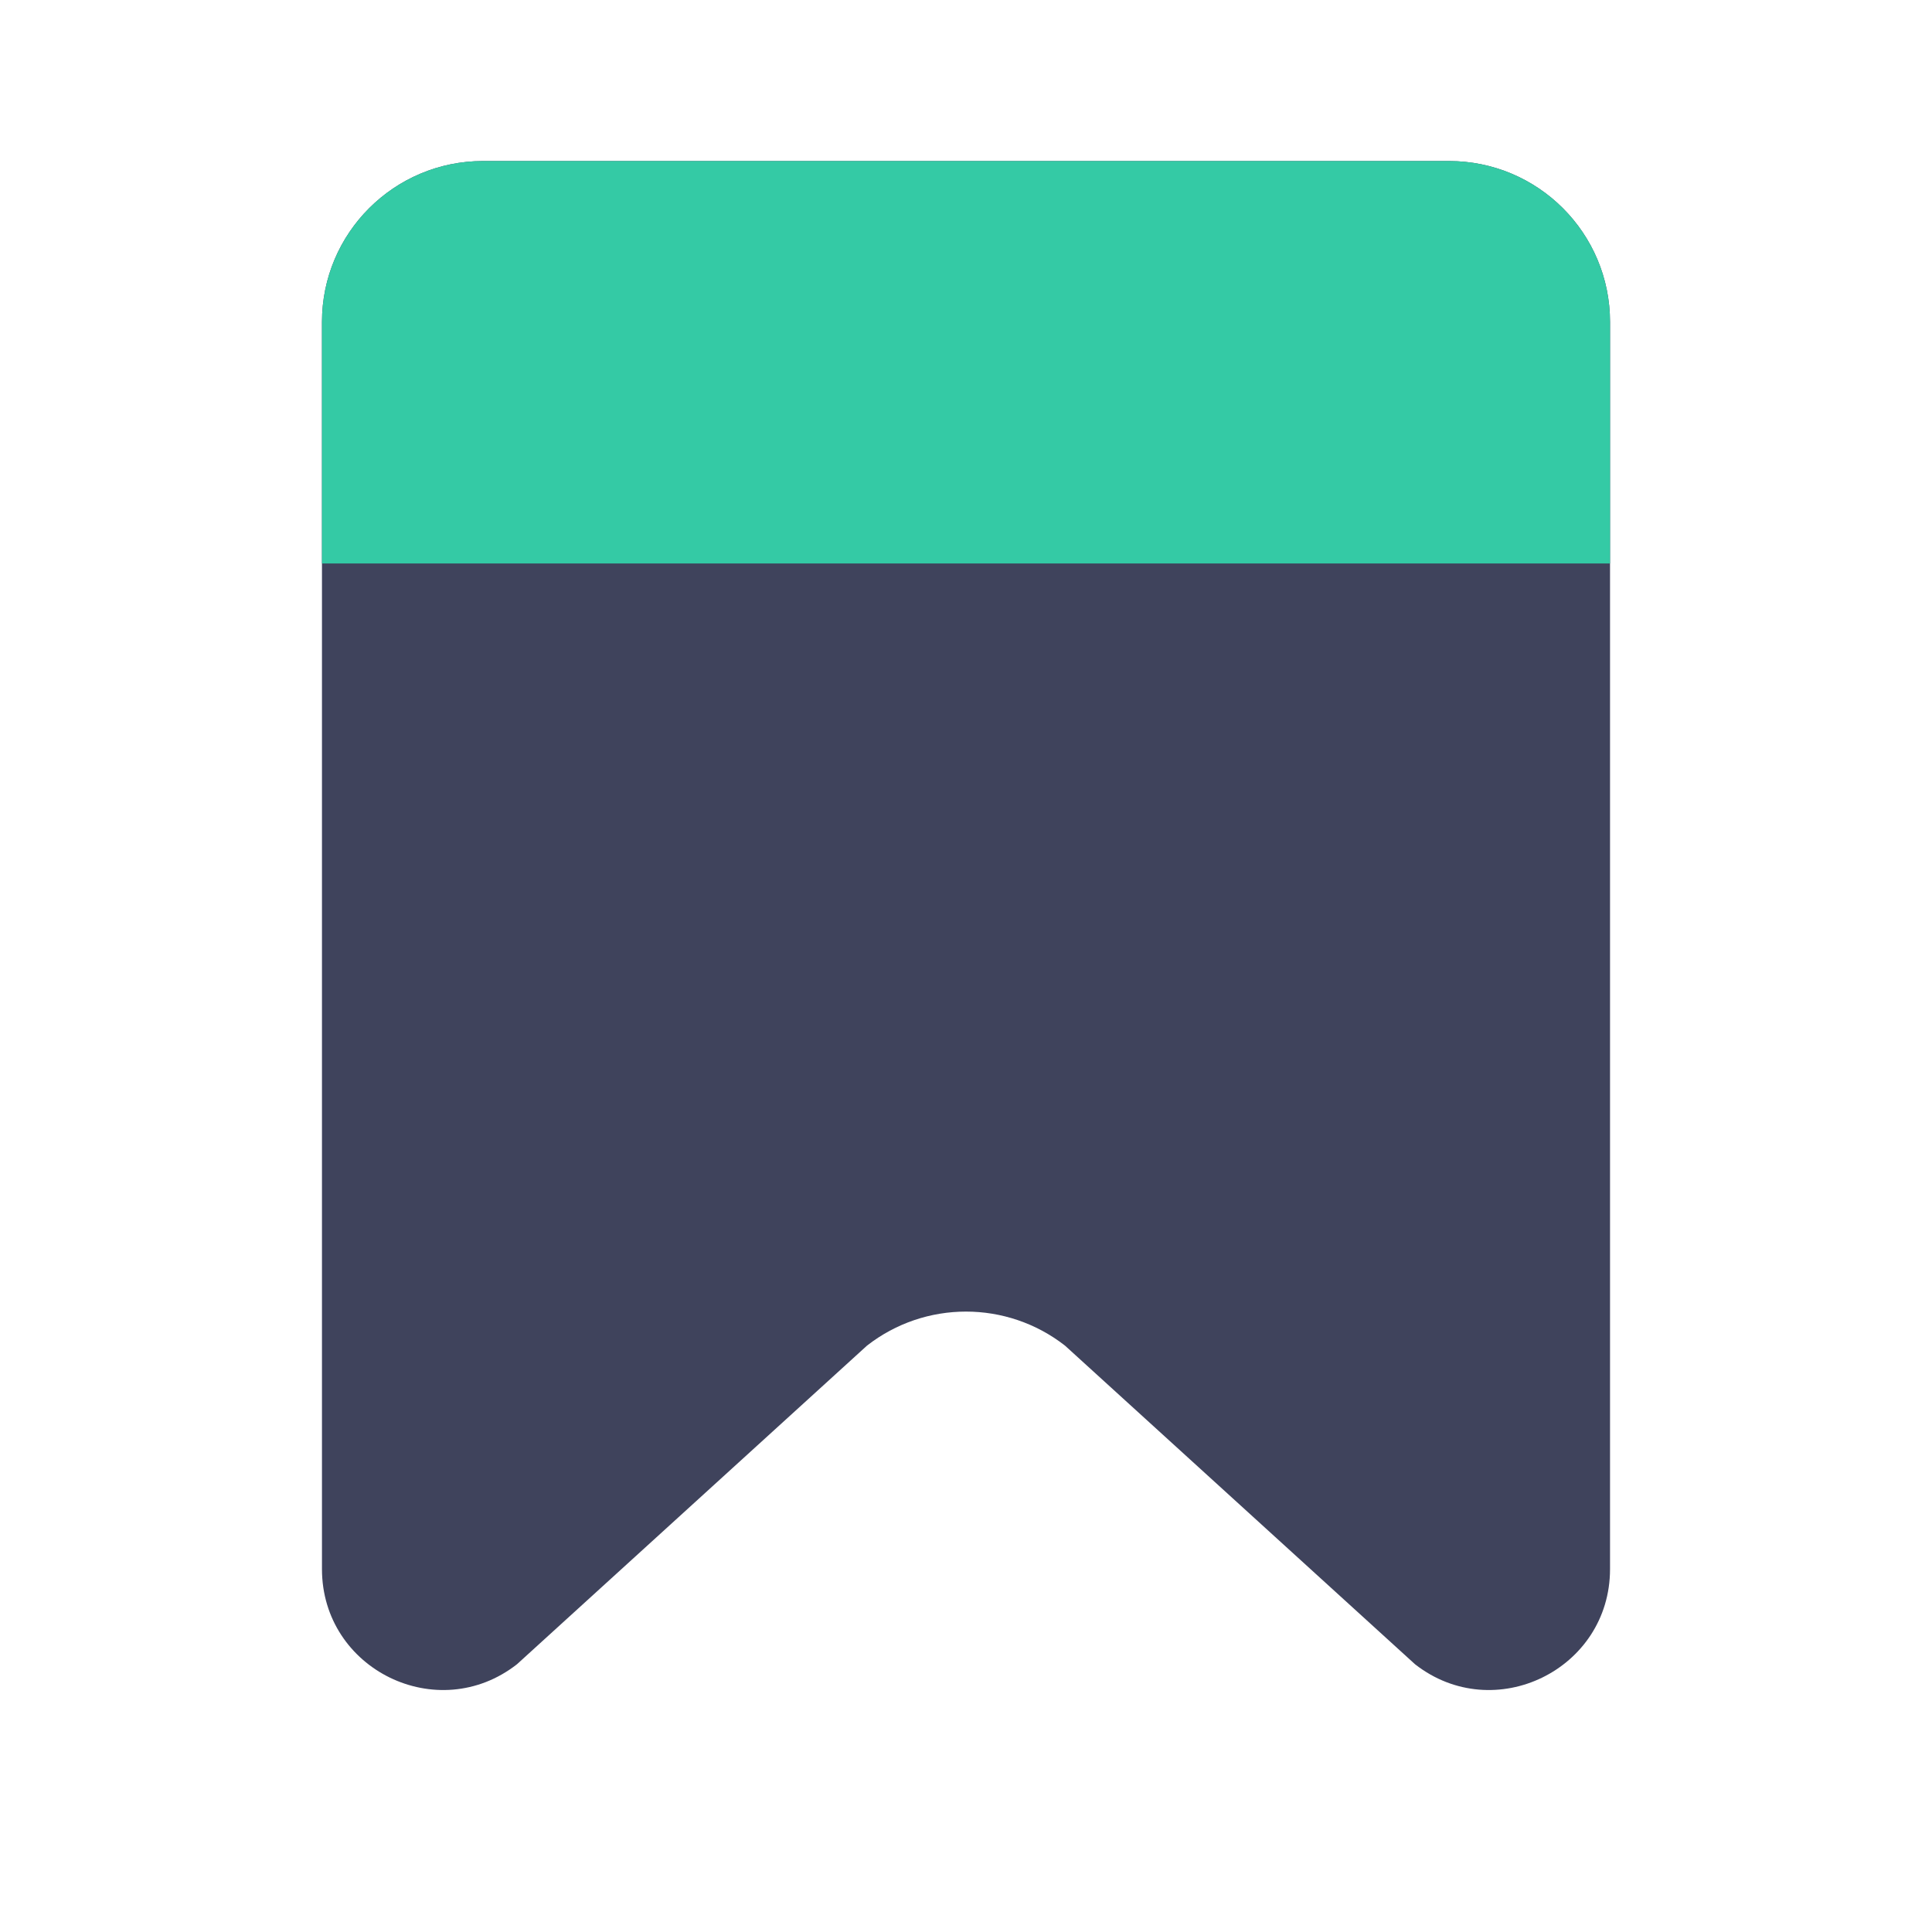 <svg width="20" height="20" viewBox="0 0 20 20" fill="none" xmlns="http://www.w3.org/2000/svg">
<path d="M3.333 16.243V3.333C3.333 2.413 4.08 1.667 5 1.667H15C15.921 1.667 16.667 2.413 16.667 3.333L16.667 16.243C16.667 17.284 15.468 17.869 14.648 17.228L11.025 13.93C10.423 13.46 9.577 13.46 8.975 13.93L5.352 17.228C4.532 17.869 3.333 17.284 3.333 16.243Z" fill="#3F435C"/>
<path d="M5 1.667H15C15.921 1.667 16.667 2.413 16.667 3.333V5.833H3.333V3.333C3.333 2.413 4.08 1.667 5 1.667Z" fill="#34CAA5"/>
</svg>
